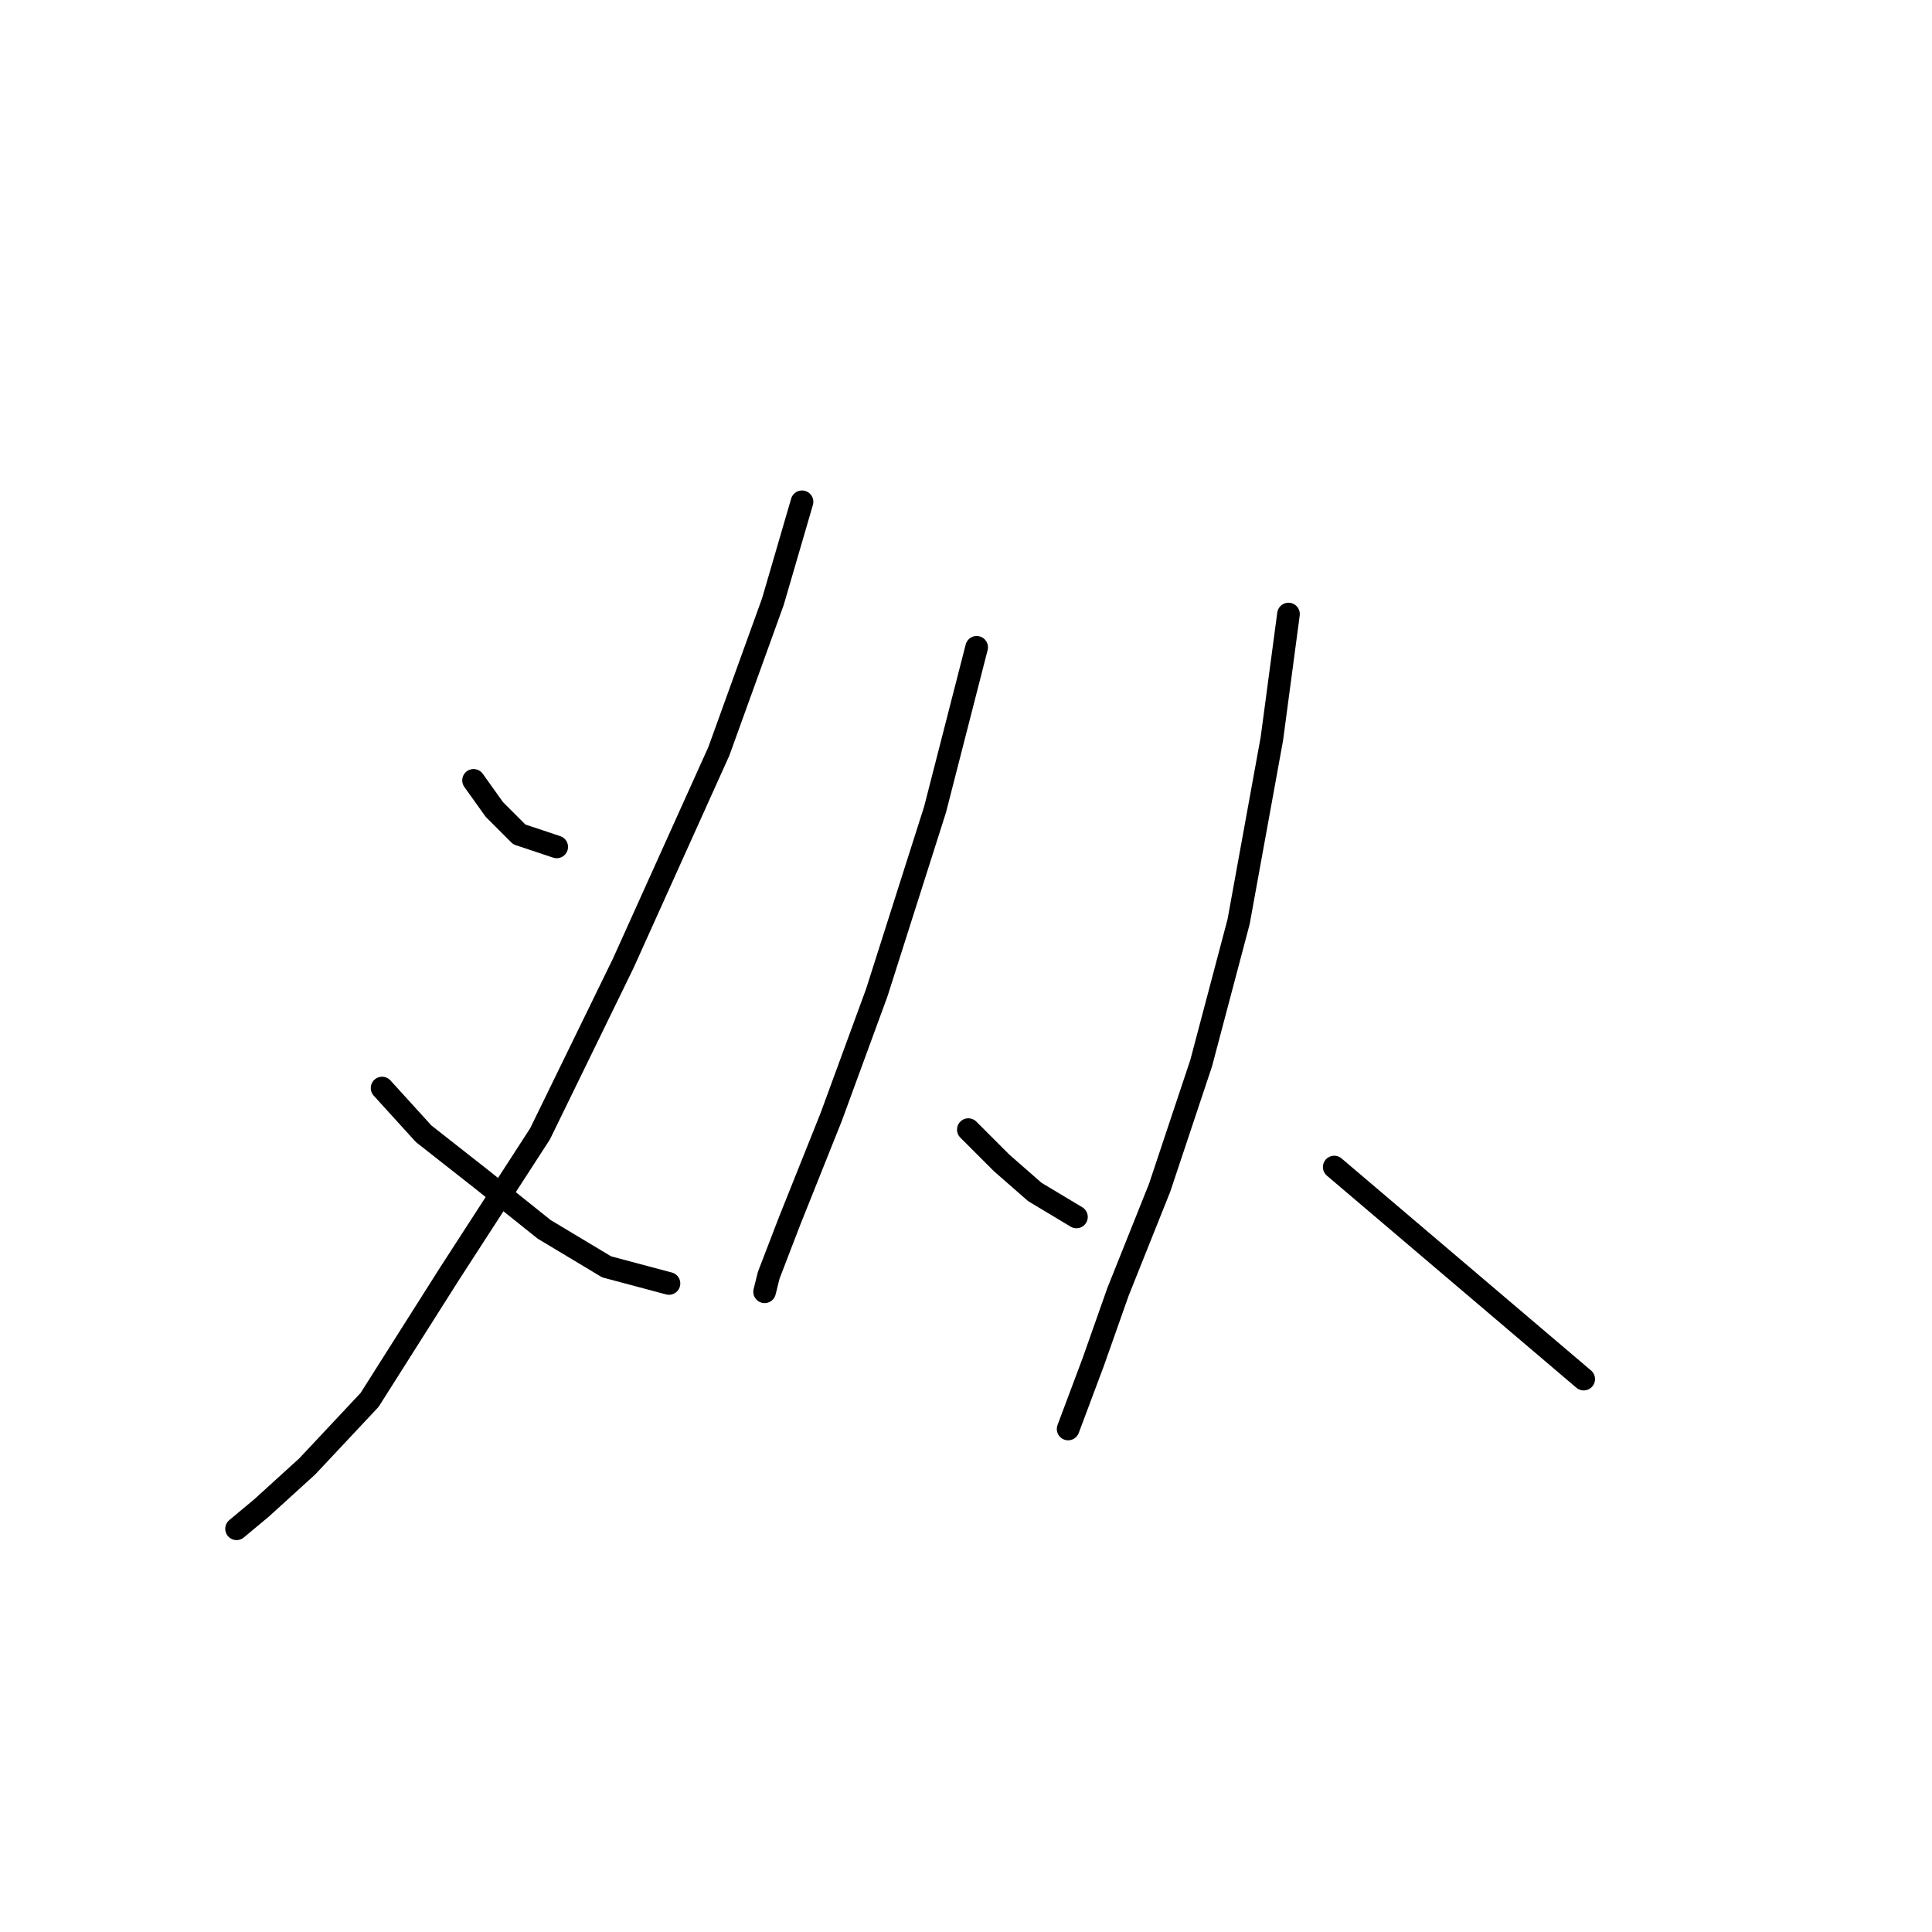 <?xml version="1.0" standalone="no"?>
    <svg width="256" height="256" xmlns="http://www.w3.org/2000/svg" version="1.1">
    <polyline stroke="black" stroke-width="3" stroke-linecap="round" fill="transparent" stroke-linejoin="round" points="62.748 103.402 65.503 107.259 68.809 110.565 73.767 112.218 73.767 112.218 " />
        <polyline stroke="black" stroke-width="3" stroke-linecap="round" fill="transparent" stroke-linejoin="round" points="106.272 66.49 102.416 79.712 95.254 99.546 82.582 127.644 71.563 150.232 59.443 168.964 48.975 185.492 40.711 194.307 34.65 199.817 31.345 202.572 31.345 202.572 " />
        <polyline stroke="black" stroke-width="3" stroke-linecap="round" fill="transparent" stroke-linejoin="round" points="50.628 144.172 56.137 150.232 63.85 156.293 72.114 162.904 80.378 167.862 88.642 170.066 88.642 170.066 " />
        <polyline stroke="black" stroke-width="3" stroke-linecap="round" fill="transparent" stroke-linejoin="round" points="129.412 85.772 123.902 107.259 116.189 131.5 110.129 148.029 104.62 161.802 101.865 168.964 101.314 171.168 101.314 171.168 " />
        <polyline stroke="black" stroke-width="3" stroke-linecap="round" fill="transparent" stroke-linejoin="round" points="128.31 149.681 132.718 154.089 137.125 157.946 142.634 161.251 142.634 161.251 " />
        <polyline stroke="black" stroke-width="3" stroke-linecap="round" fill="transparent" stroke-linejoin="round" points="170.732 81.365 168.529 97.893 164.121 122.134 159.163 140.866 153.653 157.395 148.144 171.168 144.838 180.534 141.533 189.349 141.533 189.349 " />
        <polyline stroke="black" stroke-width="3" stroke-linecap="round" fill="transparent" stroke-linejoin="round" points="176.793 154.64 209.849 182.738 209.849 182.738 " />
        </svg>